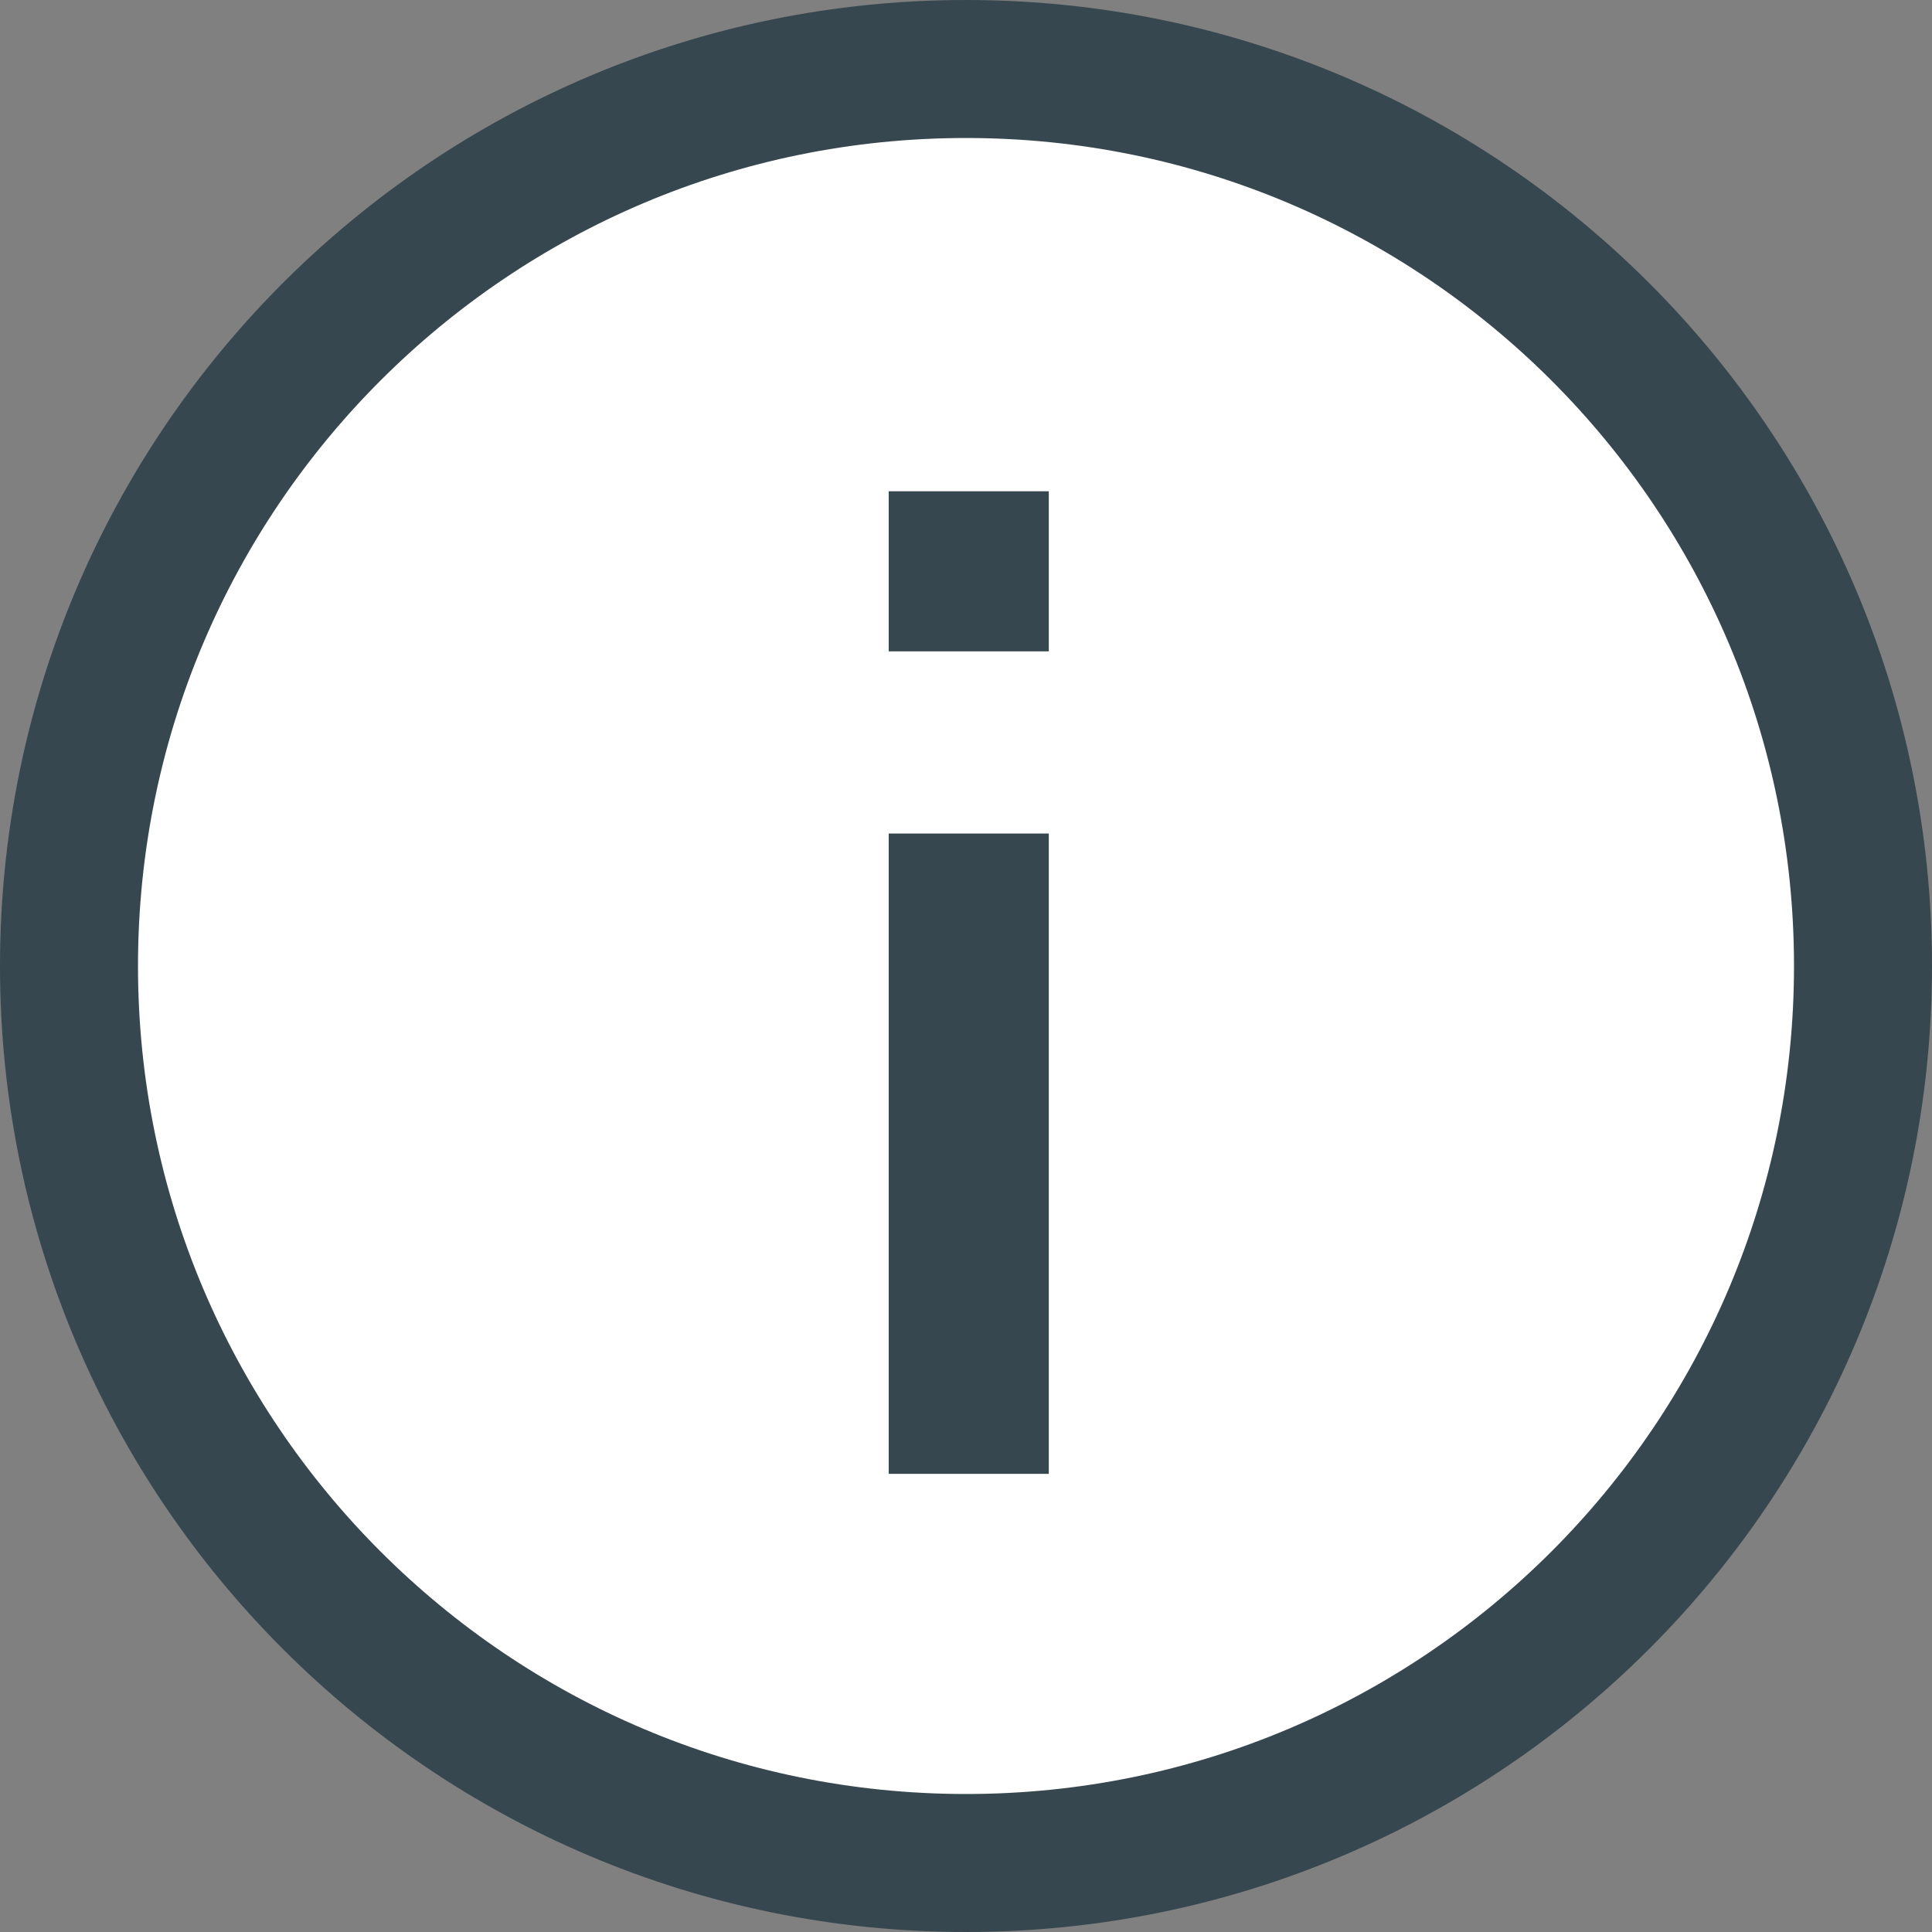 <svg xmlns="http://www.w3.org/2000/svg" width="350" height="350" fill="none" viewBox="0 0 350 350"><rect x="0" y="0" width="350" height="350" fill="#808080" stroke="none"/><path fill="#fff" stroke="#37474F" stroke-width="25" d="M175 337.5C264.746 337.5 337.5 264.746 337.5 175C337.5 85.254 264.746 12.5 175 12.5C85.254 12.5 12.5 85.254 12.5 175C12.5 264.746 85.254 337.5 175 337.5Z"/><path fill="#37474F" d="M190 151H161V267H190V151Z"/><path fill="#37474F" d="M190 89H161V118H190V89Z"/></svg>